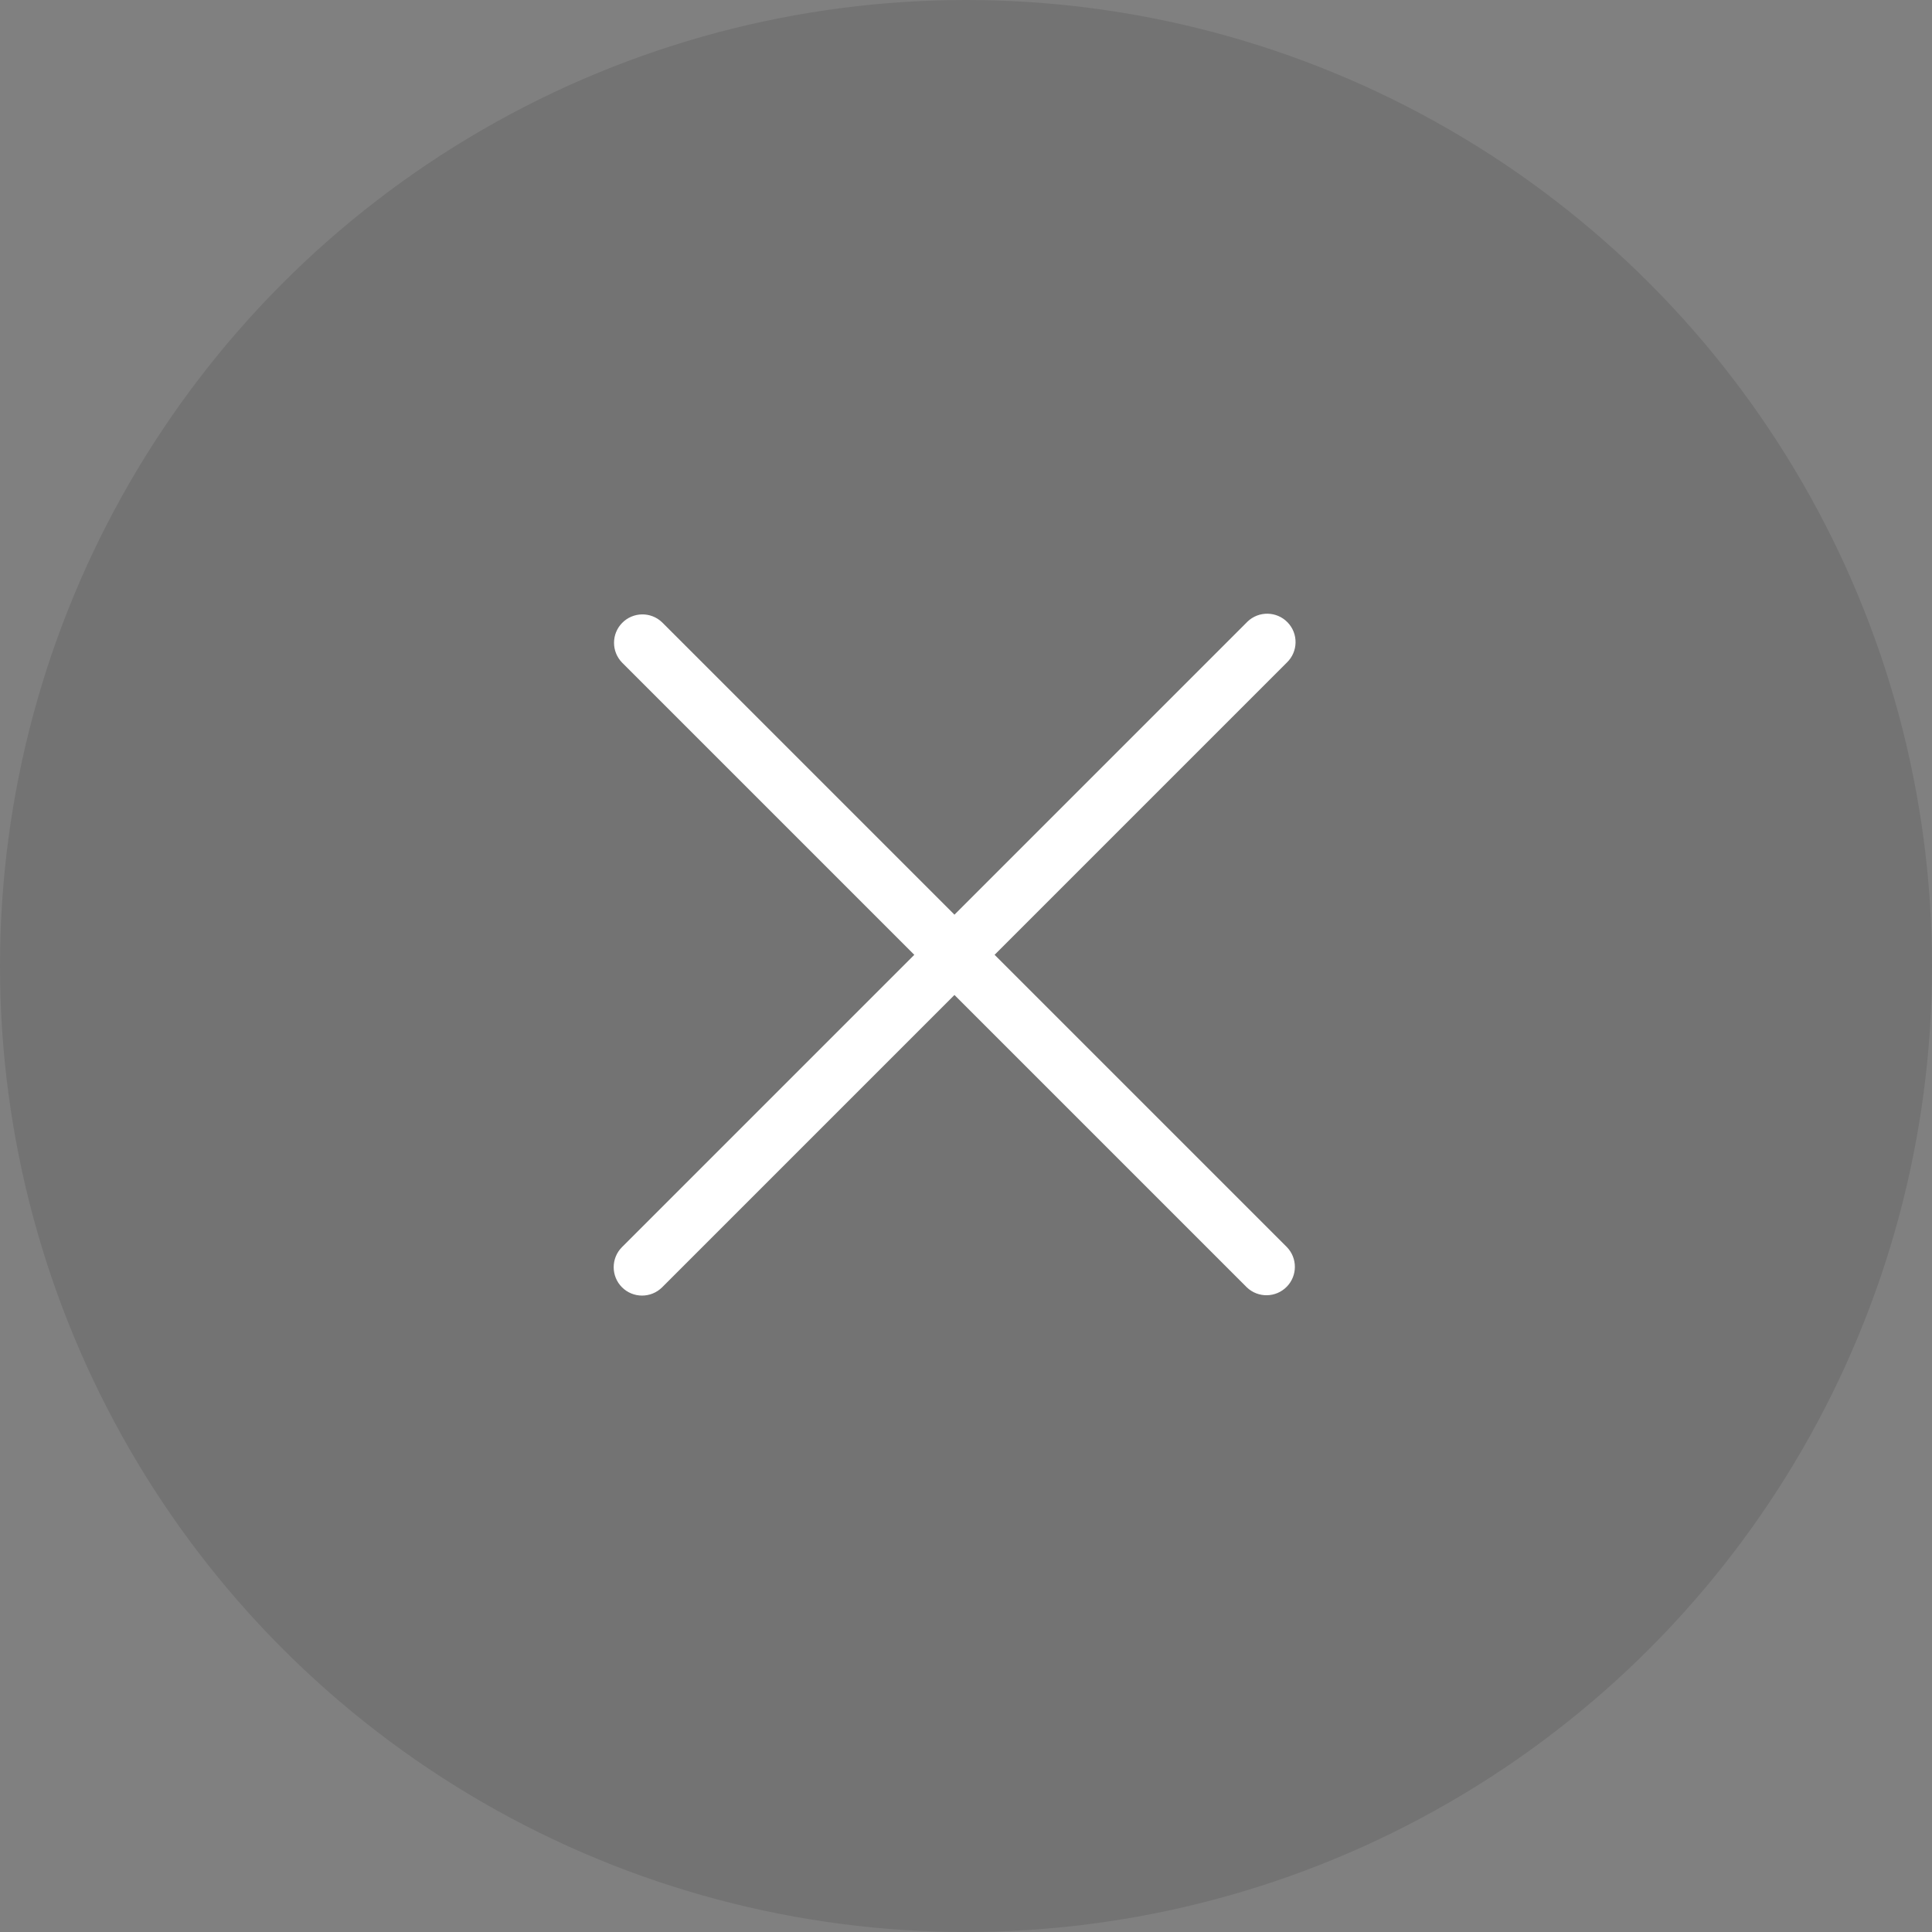 <svg width="85" height="85" viewBox="0 0 85 85" fill="none" xmlns="http://www.w3.org/2000/svg">
<rect x="0" y="0" width="85" height="85" fill="#808080" stroke="none"/>
<circle cx="42.5" cy="42.5" r="42.5" fill="black" fill-opacity="0.1"/>
<path d="M43.758 42.008L56.618 29.148C57.114 28.669 57.128 27.878 56.649 27.382C56.169 26.886 55.379 26.872 54.882 27.351C54.872 27.361 54.862 27.371 54.852 27.382L41.992 40.242L29.132 27.382C28.636 26.902 27.845 26.916 27.365 27.413C26.898 27.897 26.898 28.664 27.365 29.148L40.225 42.008L27.365 54.868C26.878 55.356 26.878 56.147 27.365 56.635C27.853 57.122 28.644 57.122 29.132 56.635L41.992 43.775L54.852 56.635C55.348 57.114 56.139 57.1 56.618 56.604C57.086 56.12 57.086 55.352 56.618 54.868L43.758 42.008Z" fill="white"/>
</svg>
